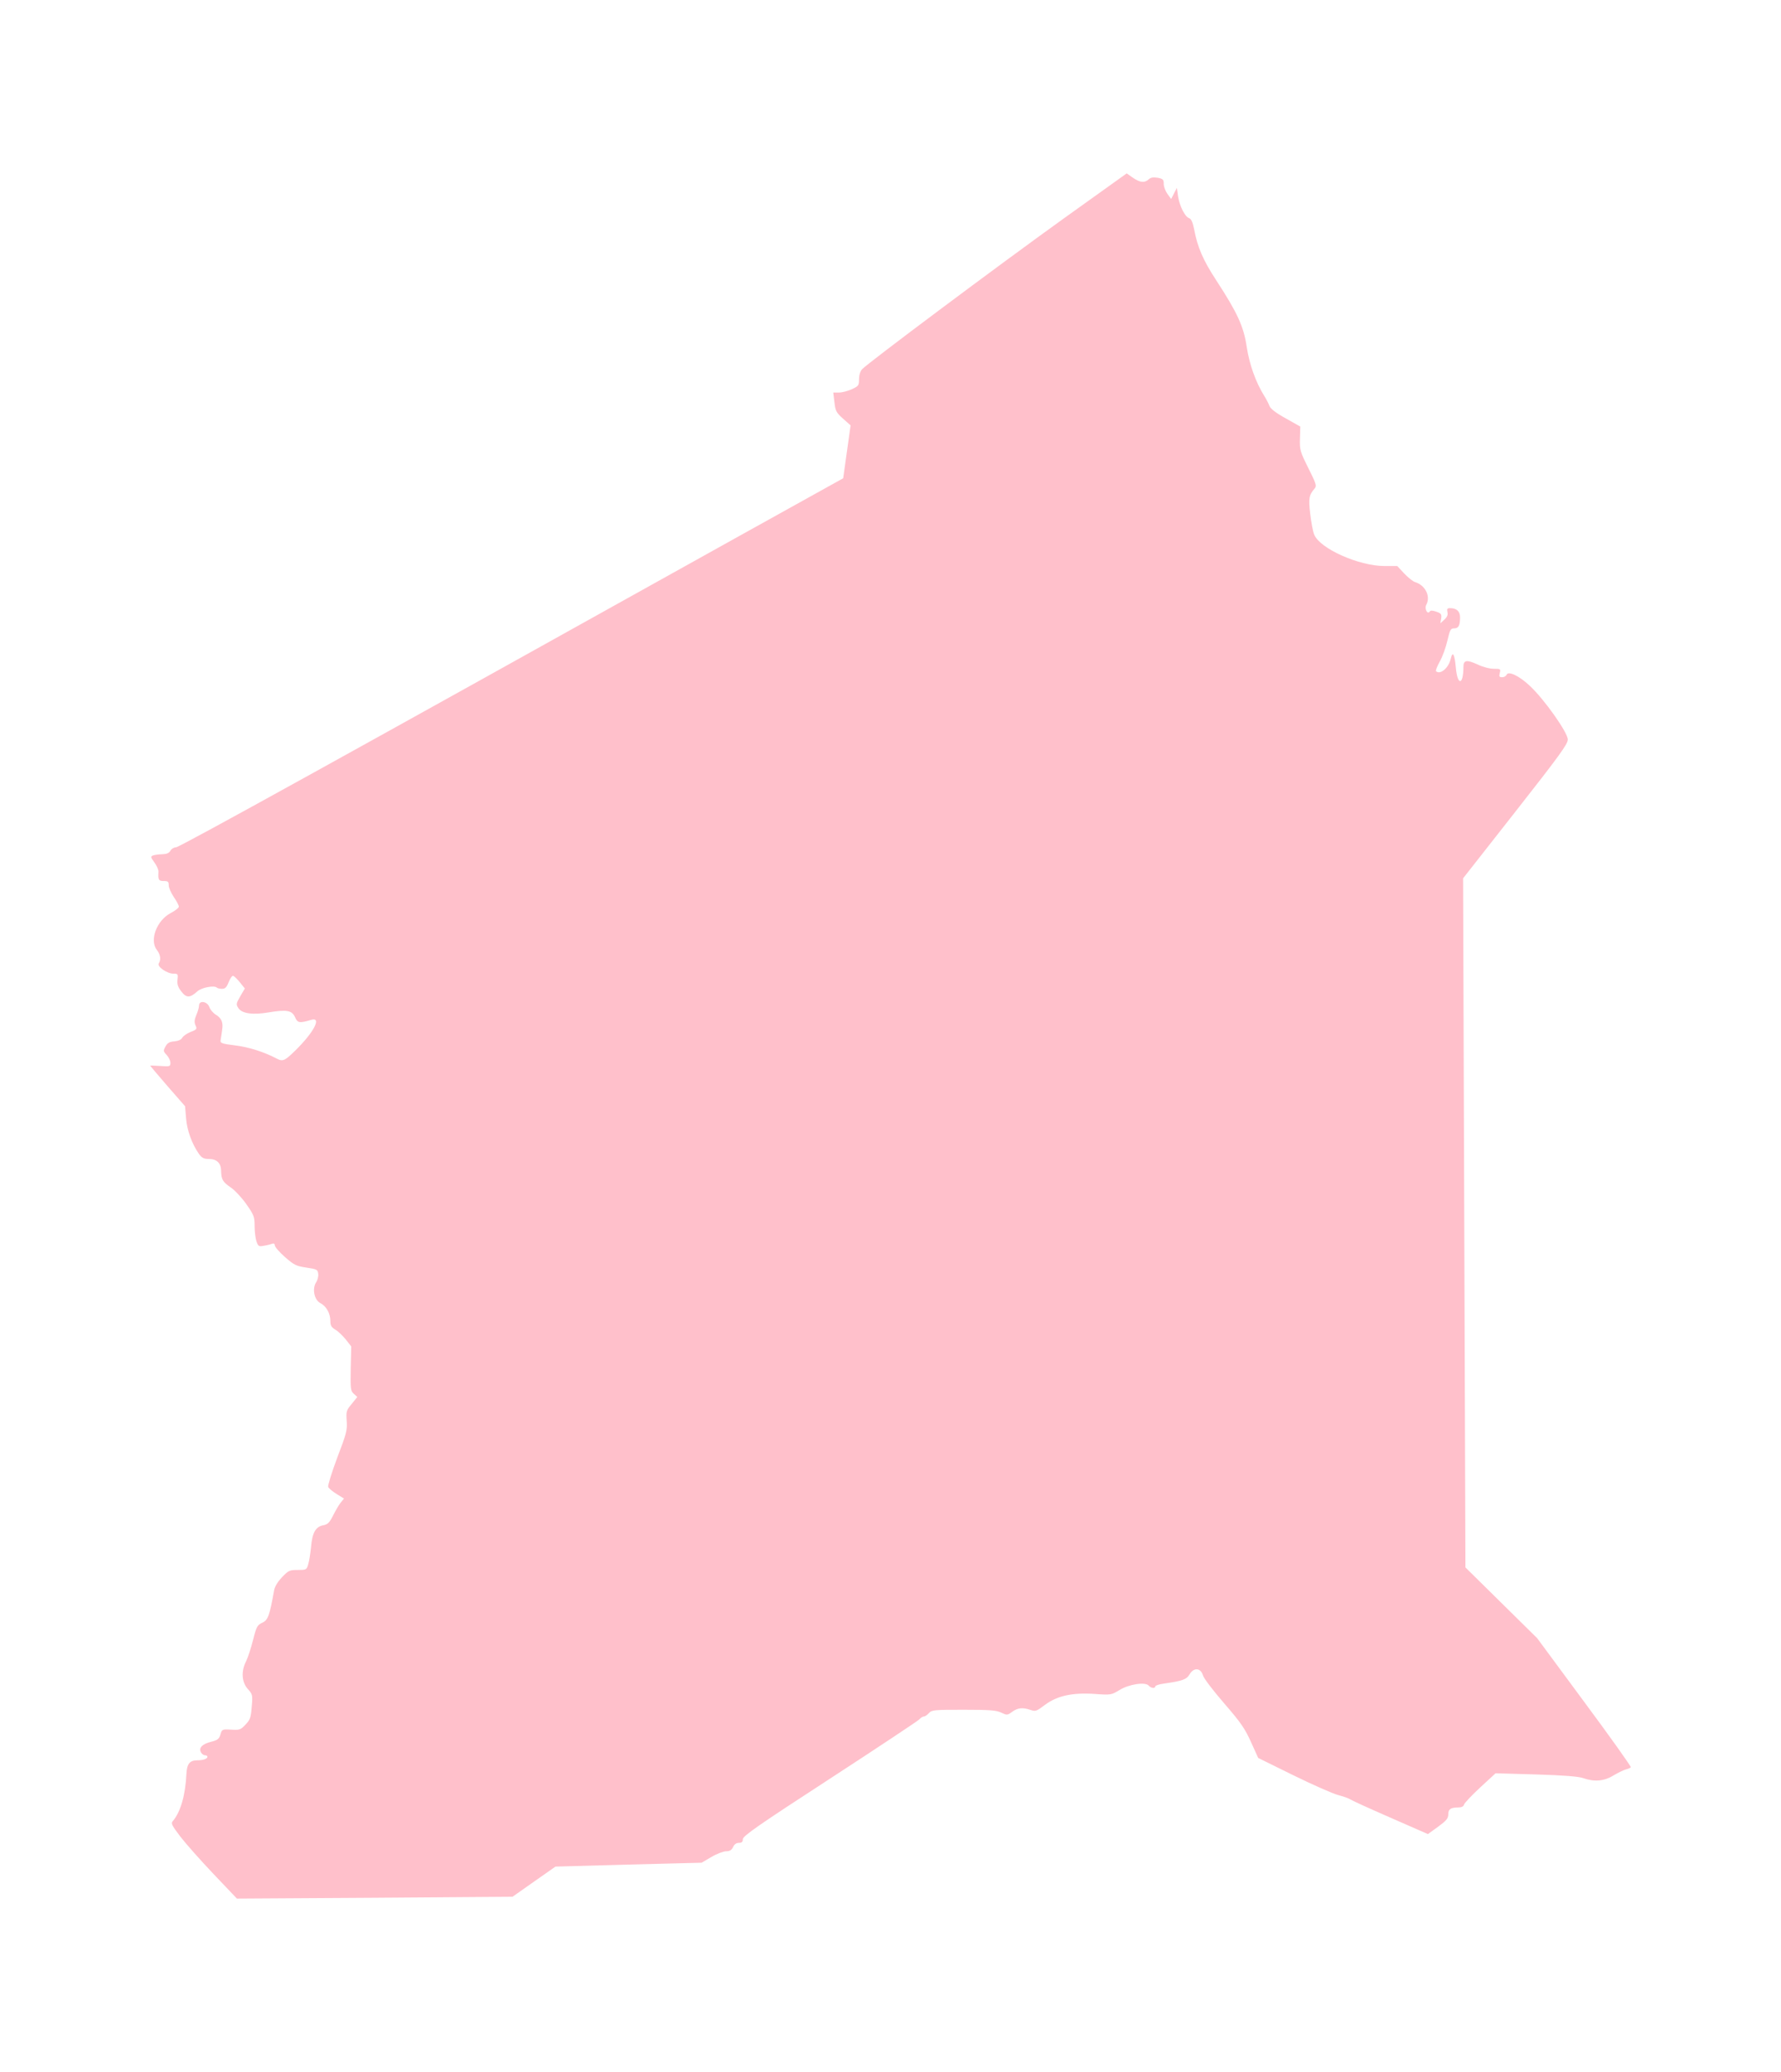 <?xml version="1.0" ?>
<svg xmlns="http://www.w3.org/2000/svg" xmlns:ev="http://www.w3.org/2001/xml-events" xmlns:xlink="http://www.w3.org/1999/xlink" baseProfile="full" height="600px" version="1.1" viewBox="-164.526 -1030.321 10563.106 12300.642" width="516px">
	<defs/>
	<path d="M 1097.0,10096.0 C 1021.0,10016.0 932.0,9916.0 899.0,9873.0 C 848.0,9806.0 842.0,9794.0 854.0,9781.0 C 900.0,9728.0 929.0,9627.0 935.0,9501.0 C 938.0,9440.0 955.0,9420.0 1001.0,9420.0 C 1035.0,9420.0 1060.0,9411.0 1060.0,9399.0 C 1060.0,9394.0 1053.0,9390.0 1045.0,9390.0 C 1037.0,9390.0 1026.0,9382.0 1021.0,9372.0 C 1007.0,9346.0 1029.0,9323.0 1082.0,9310.0 C 1121.0,9300.0 1129.0,9293.0 1137.0,9267.0 C 1146.0,9236.0 1147.0,9235.0 1201.0,9238.0 C 1251.0,9241.0 1257.0,9239.0 1286.0,9208.0 C 1314.0,9179.0 1318.0,9166.0 1323.0,9102.0 C 1329.0,9032.0 1328.0,9028.0 1299.0,8996.0 C 1263.0,8955.0 1259.0,8890.0 1290.0,8831.0 C 1300.0,8810.0 1319.0,8753.0 1331.0,8705.0 C 1351.0,8626.0 1356.0,8617.0 1386.0,8603.0 C 1420.0,8587.0 1429.0,8561.0 1456.0,8410.0 C 1460.0,8388.0 1478.0,8359.0 1503.0,8333.0 C 1541.0,8293.0 1548.0,8290.0 1596.0,8290.0 C 1646.0,8290.0 1649.0,8289.0 1658.0,8258.0 C 1664.0,8240.0 1671.0,8194.0 1675.0,8156.0 C 1682.0,8070.0 1702.0,8034.0 1746.0,8025.0 C 1774.0,8020.0 1784.0,8010.0 1805.0,7969.0 C 1819.0,7941.0 1839.0,7906.0 1850.0,7892.0 L 1871.0,7866.0 L 1827.0,7839.0 C 1803.0,7824.0 1780.0,7805.0 1777.0,7797.0 C 1774.0,7789.0 1798.0,7711.0 1831.0,7623.0 C 1886.0,7480.0 1891.0,7459.0 1887.0,7405.0 C 1883.0,7349.0 1885.0,7342.0 1917.0,7304.0 L 1950.0,7263.0 L 1929.0,7244.0 C 1910.0,7227.0 1909.0,7216.0 1911.0,7094.0 L 1914.0,6963.0 L 1881.0,6921.0 C 1863.0,6899.0 1835.0,6872.0 1819.0,6863.0 C 1796.0,6849.0 1790.0,6839.0 1790.0,6812.0 C 1790.0,6767.0 1766.0,6724.0 1731.0,6706.0 C 1694.0,6687.0 1681.0,6621.0 1705.0,6583.0 C 1714.0,6570.0 1720.0,6547.0 1718.0,6532.0 C 1715.0,6507.0 1710.0,6504.0 1648.0,6495.0 C 1587.0,6486.0 1575.0,6480.0 1520.0,6432.0 C 1487.0,6403.0 1460.0,6372.0 1460.0,6363.0 C 1460.0,6354.0 1454.0,6350.0 1446.0,6353.0 C 1438.0,6356.0 1416.0,6362.0 1397.0,6365.0 C 1365.0,6371.0 1362.0,6370.0 1351.0,6339.0 C 1345.0,6322.0 1340.0,6280.0 1340.0,6248.0 C 1340.0,6192.0 1336.0,6183.0 1290.0,6117.0 C 1263.0,6079.0 1221.0,6034.0 1198.0,6019.0 C 1151.0,5987.0 1142.0,5972.0 1141.0,5919.0 C 1140.0,5874.0 1115.0,5850.0 1067.0,5850.0 C 1039.0,5850.0 1027.0,5844.0 1010.0,5821.0 C 968.0,5761.0 939.0,5682.0 933.0,5609.0 L 927.0,5537.0 L 823.0,5418.0 C 767.0,5353.0 720.0,5298.0 720.0,5296.0 C 720.0,5295.0 747.0,5296.0 780.0,5298.0 C 837.0,5302.0 840.0,5301.0 840.0,5279.0 C 840.0,5267.0 830.0,5246.0 818.0,5233.0 C 797.0,5211.0 797.0,5207.0 811.0,5182.0 C 822.0,5161.0 835.0,5154.0 863.0,5152.0 C 886.0,5150.0 904.0,5142.0 910.0,5131.0 C 915.0,5121.0 937.0,5105.0 960.0,5096.0 C 997.0,5082.0 999.0,5078.0 989.0,5057.0 C 981.0,5039.0 982.0,5024.0 994.0,4995.0 C 1003.0,4975.0 1010.0,4949.0 1010.0,4939.0 C 1010.0,4907.0 1059.0,4914.0 1071.0,4948.0 C 1076.0,4963.0 1094.0,4984.0 1110.0,4994.0 C 1127.0,5003.0 1143.0,5022.0 1146.0,5036.0 C 1152.0,5057.0 1150.0,5072.0 1138.0,5145.0 C 1135.0,5162.0 1144.0,5166.0 1225.0,5176.0 C 1307.0,5186.0 1397.0,5215.0 1473.0,5255.0 C 1508.0,5273.0 1520.0,5267.0 1583.0,5205.0 C 1692.0,5098.0 1740.0,5006.0 1677.0,5024.0 C 1606.0,5045.0 1595.0,5043.0 1580.0,5008.0 C 1562.0,4968.0 1531.0,4962.0 1423.0,4980.0 C 1330.0,4996.0 1265.0,4987.0 1244.0,4955.0 C 1229.0,4932.0 1230.0,4928.0 1255.0,4884.0 L 1282.0,4838.0 L 1253.0,4802.0 C 1237.0,4782.0 1219.0,4765.0 1213.0,4763.0 C 1207.0,4761.0 1195.0,4777.0 1186.0,4800.0 C 1174.0,4831.0 1165.0,4840.0 1147.0,4840.0 C 1134.0,4840.0 1120.0,4837.0 1116.0,4833.0 C 1101.0,4818.0 1025.0,4832.0 1000.0,4855.0 C 956.0,4895.0 935.0,4895.0 905.0,4856.0 C 884.0,4829.0 879.0,4812.0 882.0,4785.0 C 886.0,4752.0 884.0,4750.0 858.0,4750.0 C 820.0,4750.0 759.0,4708.0 771.0,4689.0 C 785.0,4667.0 781.0,4637.0 760.0,4610.0 C 714.0,4552.0 758.0,4434.0 842.0,4390.0 C 869.0,4376.0 890.0,4359.0 890.0,4352.0 C 890.0,4345.0 877.0,4319.0 860.0,4295.0 C 844.0,4271.0 830.0,4240.0 830.0,4226.0 C 830.0,4204.0 826.0,4200.0 800.0,4200.0 C 770.0,4200.0 766.0,4193.0 769.0,4145.0 C 770.0,4134.0 759.0,4109.0 745.0,4090.0 C 722.0,4058.0 721.0,4055.0 737.0,4048.0 C 747.0,4045.0 772.0,4041.0 792.0,4041.0 C 819.0,4040.0 832.0,4034.0 840.0,4020.0 C 846.0,4009.0 861.0,4000.0 873.0,4000.0 C 893.0,4000.0 1863.0,3464.0 4220.0,2151.0 L 4836.0,1809.0 L 4858.0,1652.0 L 4880.0,1495.0 L 4835.0,1455.0 C 4795.0,1419.0 4790.0,1410.0 4784.0,1358.0 L 4777.0,1300.0 L 4811.0,1300.0 C 4830.0,1300.0 4864.0,1291.0 4888.0,1280.0 C 4927.0,1262.0 4930.0,1258.0 4930.0,1222.0 C 4930.0,1198.0 4937.0,1174.0 4948.0,1162.0 C 4977.0,1129.0 5750.0,551.0 6147.0,266.0 L 6520.0,-1.0 L 6557.0,25.0 C 6600.0,54.0 6626.0,57.0 6651.0,34.0 C 6663.0,23.0 6678.0,21.0 6704.0,25.0 C 6736.0,31.0 6740.0,36.0 6740.0,62.0 C 6740.0,78.0 6750.0,104.0 6762.0,121.0 L 6784.0,151.0 L 6801.0,118.0 L 6818.0,85.0 L 6825.0,135.0 C 6834.0,193.0 6866.0,257.0 6891.0,265.0 C 6903.0,269.0 6912.0,289.0 6920.0,328.0 C 6940.0,437.0 6974.0,515.0 7052.0,634.0 C 7177.0,826.0 7215.0,907.0 7233.0,1030.0 C 7249.0,1134.0 7287.0,1240.0 7337.0,1320.0 C 7349.0,1339.0 7363.0,1366.0 7368.0,1380.0 C 7375.0,1397.0 7406.0,1421.0 7464.0,1453.0 L 7551.0,1502.0 L 7549.0,1573.0 C 7547.0,1641.0 7550.0,1650.0 7599.0,1749.0 C 7645.0,1840.0 7649.0,1854.0 7637.0,1869.0 C 7603.0,1908.0 7599.0,1927.0 7610.0,2020.0 C 7616.0,2071.0 7626.0,2126.0 7634.0,2144.0 C 7668.0,2227.0 7900.0,2330.0 8051.0,2330.0 L 8127.0,2330.0 L 8168.0,2374.0 C 8191.0,2398.0 8219.0,2421.0 8232.0,2425.0 C 8294.0,2444.0 8327.0,2510.0 8299.0,2561.0 C 8287.0,2583.0 8307.0,2621.0 8320.0,2600.0 C 8324.0,2593.0 8336.0,2593.0 8359.0,2601.0 C 8388.0,2611.0 8391.0,2616.0 8388.0,2641.0 L 8383.0,2670.0 L 8407.0,2648.0 C 8424.0,2632.0 8429.0,2619.0 8425.0,2603.0 C 8421.0,2585.0 8424.0,2580.0 8440.0,2580.0 C 8480.0,2580.0 8500.0,2599.0 8500.0,2635.0 C 8500.0,2683.0 8491.0,2700.0 8465.0,2700.0 C 8444.0,2700.0 8440.0,2708.0 8425.0,2772.0 C 8416.0,2812.0 8396.0,2868.0 8380.0,2896.0 C 8364.0,2925.0 8354.0,2951.0 8357.0,2954.0 C 8382.0,2978.0 8433.0,2935.0 8445.0,2879.0 C 8456.0,2832.0 8468.0,2854.0 8475.0,2934.0 C 8485.0,3043.0 8520.0,3038.0 8520.0,2928.0 C 8520.0,2888.0 8540.0,2885.0 8603.0,2914.0 C 8634.0,2929.0 8675.0,2940.0 8700.0,2940.0 C 8740.0,2940.0 8742.0,2941.0 8736.0,2965.0 C 8731.0,2986.0 8733.0,2990.0 8750.0,2990.0 C 8761.0,2990.0 8773.0,2984.0 8776.0,2976.0 C 8786.0,2951.0 8851.0,2981.0 8915.0,3042.0 C 9001.0,3122.0 9140.0,3319.0 9140.0,3360.0 C 9140.0,3387.0 9089.0,3457.0 8829.0,3788.0 L 8518.0,4184.0 L 8525.0,6229.0 L 8532.0,8275.0 L 8745.0,8485.0 L 8958.0,8695.0 L 9238.0,9074.0 C 9393.0,9283.0 9517.0,9457.0 9514.0,9461.0 C 9512.0,9465.0 9499.0,9471.0 9485.0,9474.0 C 9471.0,9478.0 9438.0,9494.0 9411.0,9510.0 C 9356.0,9544.0 9298.0,9549.0 9232.0,9526.0 C 9205.0,9516.0 9117.0,9509.0 8952.0,9504.0 L 8711.0,9497.0 L 8621.0,9580.0 C 8571.0,9626.0 8528.0,9672.0 8524.0,9682.0 C 8521.0,9694.0 8509.0,9700.0 8490.0,9700.0 C 8444.0,9700.0 8430.0,9710.0 8430.0,9741.0 C 8430.0,9765.0 8419.0,9778.0 8370.0,9814.0 L 8309.0,9858.0 L 8083.0,9759.0 C 7959.0,9705.0 7852.0,9656.0 7846.0,9651.0 C 7840.0,9646.0 7808.0,9635.0 7775.0,9626.0 C 7742.0,9617.0 7622.0,9564.0 7508.0,9508.0 L 7301.0,9406.0 L 7258.0,9311.0 C 7222.0,9231.0 7197.0,9195.0 7099.0,9082.0 C 7035.0,9008.0 6978.0,8934.0 6973.0,8916.0 C 6960.0,8871.0 6919.0,8867.0 6894.0,8909.0 C 6876.0,8940.0 6852.0,8949.0 6738.0,8965.0 C 6711.0,8969.0 6690.0,8976.0 6690.0,8981.0 C 6690.0,8995.0 6664.0,8992.0 6651.0,8977.0 C 6632.0,8953.0 6533.0,8968.0 6477.0,9003.0 C 6429.0,9032.0 6427.0,9033.0 6330.0,9026.0 C 6197.0,9017.0 6106.0,9037.0 6033.0,9092.0 C 5984.0,9129.0 5978.0,9131.0 5949.0,9121.0 C 5902.0,9105.0 5873.0,9108.0 5840.0,9132.0 C 5811.0,9153.0 5809.0,9153.0 5775.0,9137.0 C 5745.0,9123.0 5707.0,9120.0 5551.0,9120.0 C 5376.0,9120.0 5362.0,9121.0 5345.0,9140.0 C 5335.0,9151.0 5322.0,9160.0 5315.0,9160.0 C 5308.0,9160.0 5296.0,9168.0 5287.0,9178.0 C 5278.0,9187.0 5039.0,9346.0 4756.0,9530.0 C 4331.0,9806.0 4241.0,9869.0 4240.0,9888.0 C 4240.0,9904.0 4234.0,9910.0 4217.0,9910.0 C 4201.0,9910.0 4189.0,9919.0 4182.0,9935.0 C 4173.0,9953.0 4163.0,9960.0 4141.0,9960.0 C 4125.0,9960.0 4085.0,9975.0 4053.0,9994.0 L 3995.0,10028.0 L 3561.0,10039.0 L 3127.0,10051.0 L 3000.0,10140.0 L 2872.0,10230.0 L 2053.0,10236.0 L 1235.0,10241.0 L 1097.0,10096.0" fill="pink"/>
</svg>
